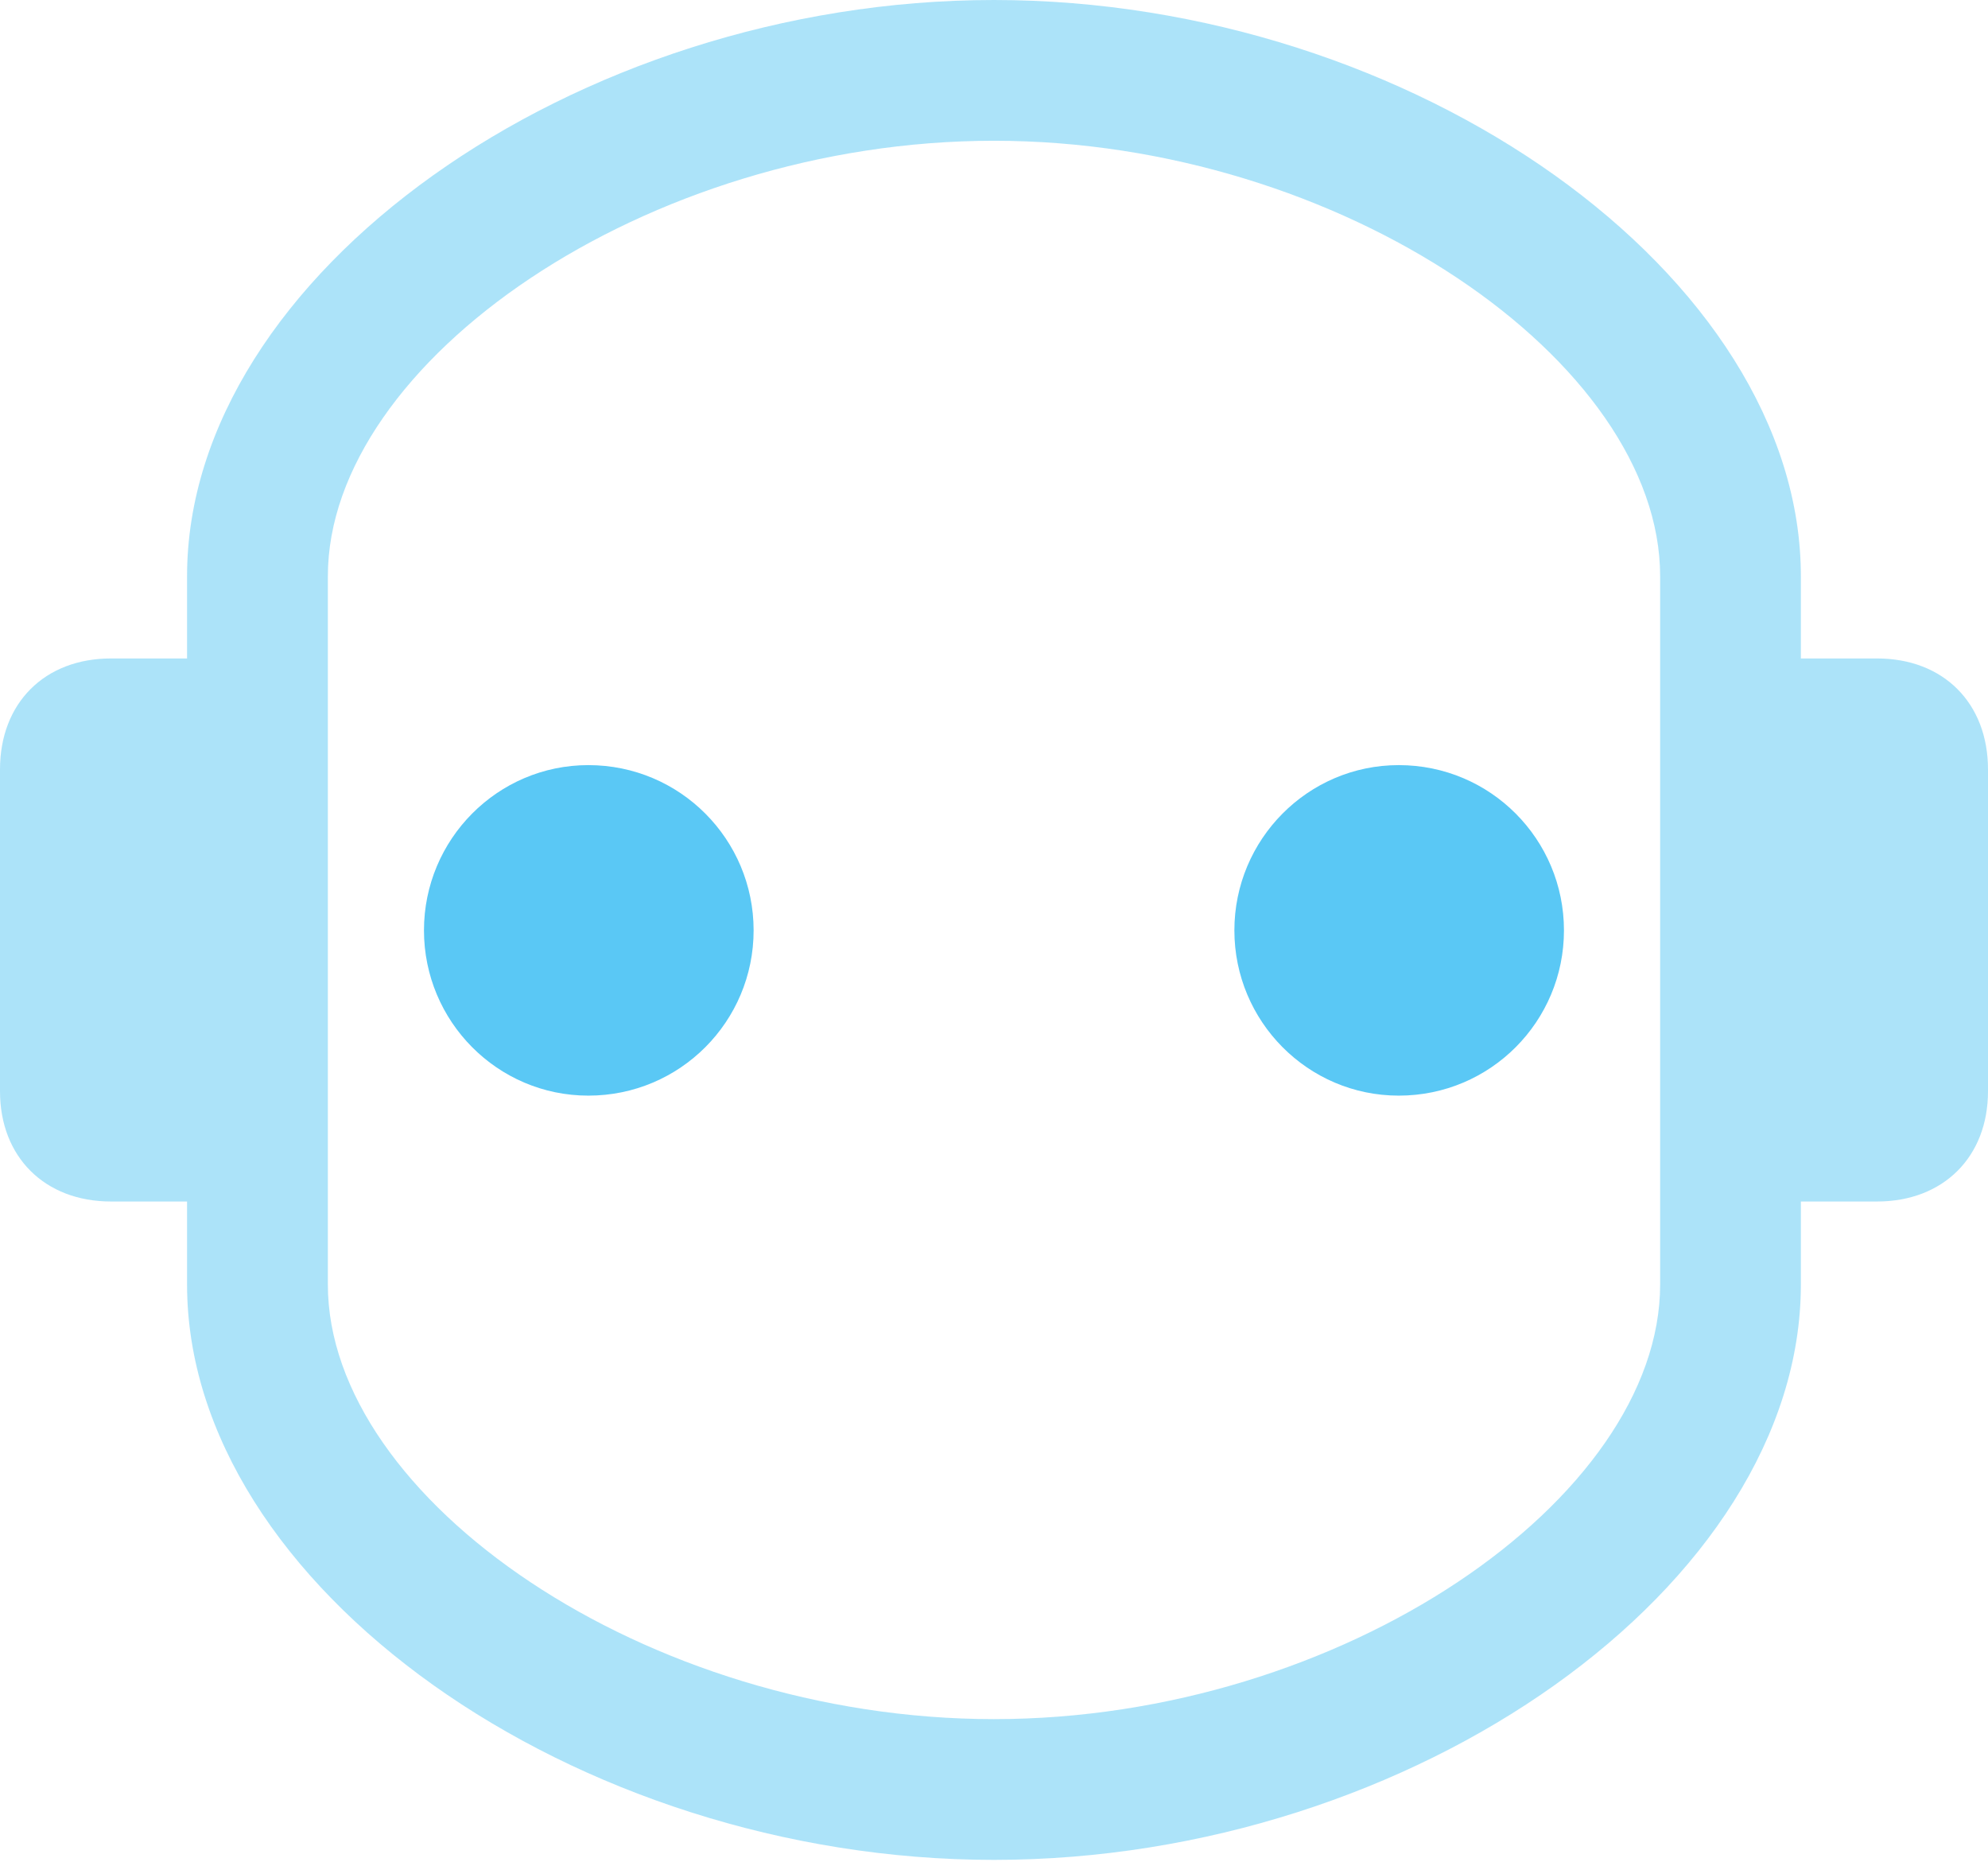 <?xml version="1.0" encoding="UTF-8"?>
<!--Generator: Apple Native CoreSVG 175.5-->
<!DOCTYPE svg
PUBLIC "-//W3C//DTD SVG 1.1//EN"
       "http://www.w3.org/Graphics/SVG/1.1/DTD/svg11.dtd">
<svg version="1.1" xmlns="http://www.w3.org/2000/svg" xmlns:xlink="http://www.w3.org/1999/xlink" width="27.759" height="25.989">
 <g>
  <rect height="25.989" opacity="0" width="27.759" x="0" y="0"/>
  <path d="M13.879 25.964C19.739 25.964 25.146 22.131 25.146 17.932L25.146 16.773L26.209 16.773C27.136 16.773 27.759 16.15 27.759 15.234L27.759 10.742C27.759 9.814 27.136 9.192 26.209 9.192L25.146 9.192L25.146 8.044C25.146 3.845 19.739 0 13.879 0C8.02 0 2.612 3.845 2.612 8.044L2.612 9.192L1.55 9.192C0.623 9.192 0 9.814 0 10.742L0 15.234C0 16.15 0.623 16.773 1.55 16.773L2.612 16.773L2.612 17.932C2.612 22.131 8.02 25.964 13.879 25.964ZM13.879 23.999C9.021 23.999 4.578 20.923 4.578 17.932L4.578 8.044C4.578 5.054 9.021 1.965 13.879 1.965C18.738 1.965 23.181 5.054 23.181 8.044L23.181 17.932C23.181 20.923 18.738 23.999 13.879 23.999Z" fill="#5ac8f5" fill-opacity="0.5"/>
  <path d="M8.215 15.295C9.497 15.295 10.523 14.258 10.523 12.988C10.523 11.719 9.497 10.681 8.215 10.681C6.946 10.681 5.92 11.719 5.92 12.988C5.92 14.258 6.946 15.295 8.215 15.295ZM19.531 15.295C20.813 15.295 21.838 14.258 21.838 12.988C21.838 11.719 20.813 10.681 19.531 10.681C18.262 10.681 17.236 11.719 17.236 12.988C17.236 14.258 18.262 15.295 19.531 15.295Z" fill="#5ac8f5"/>
 </g>
</svg>
